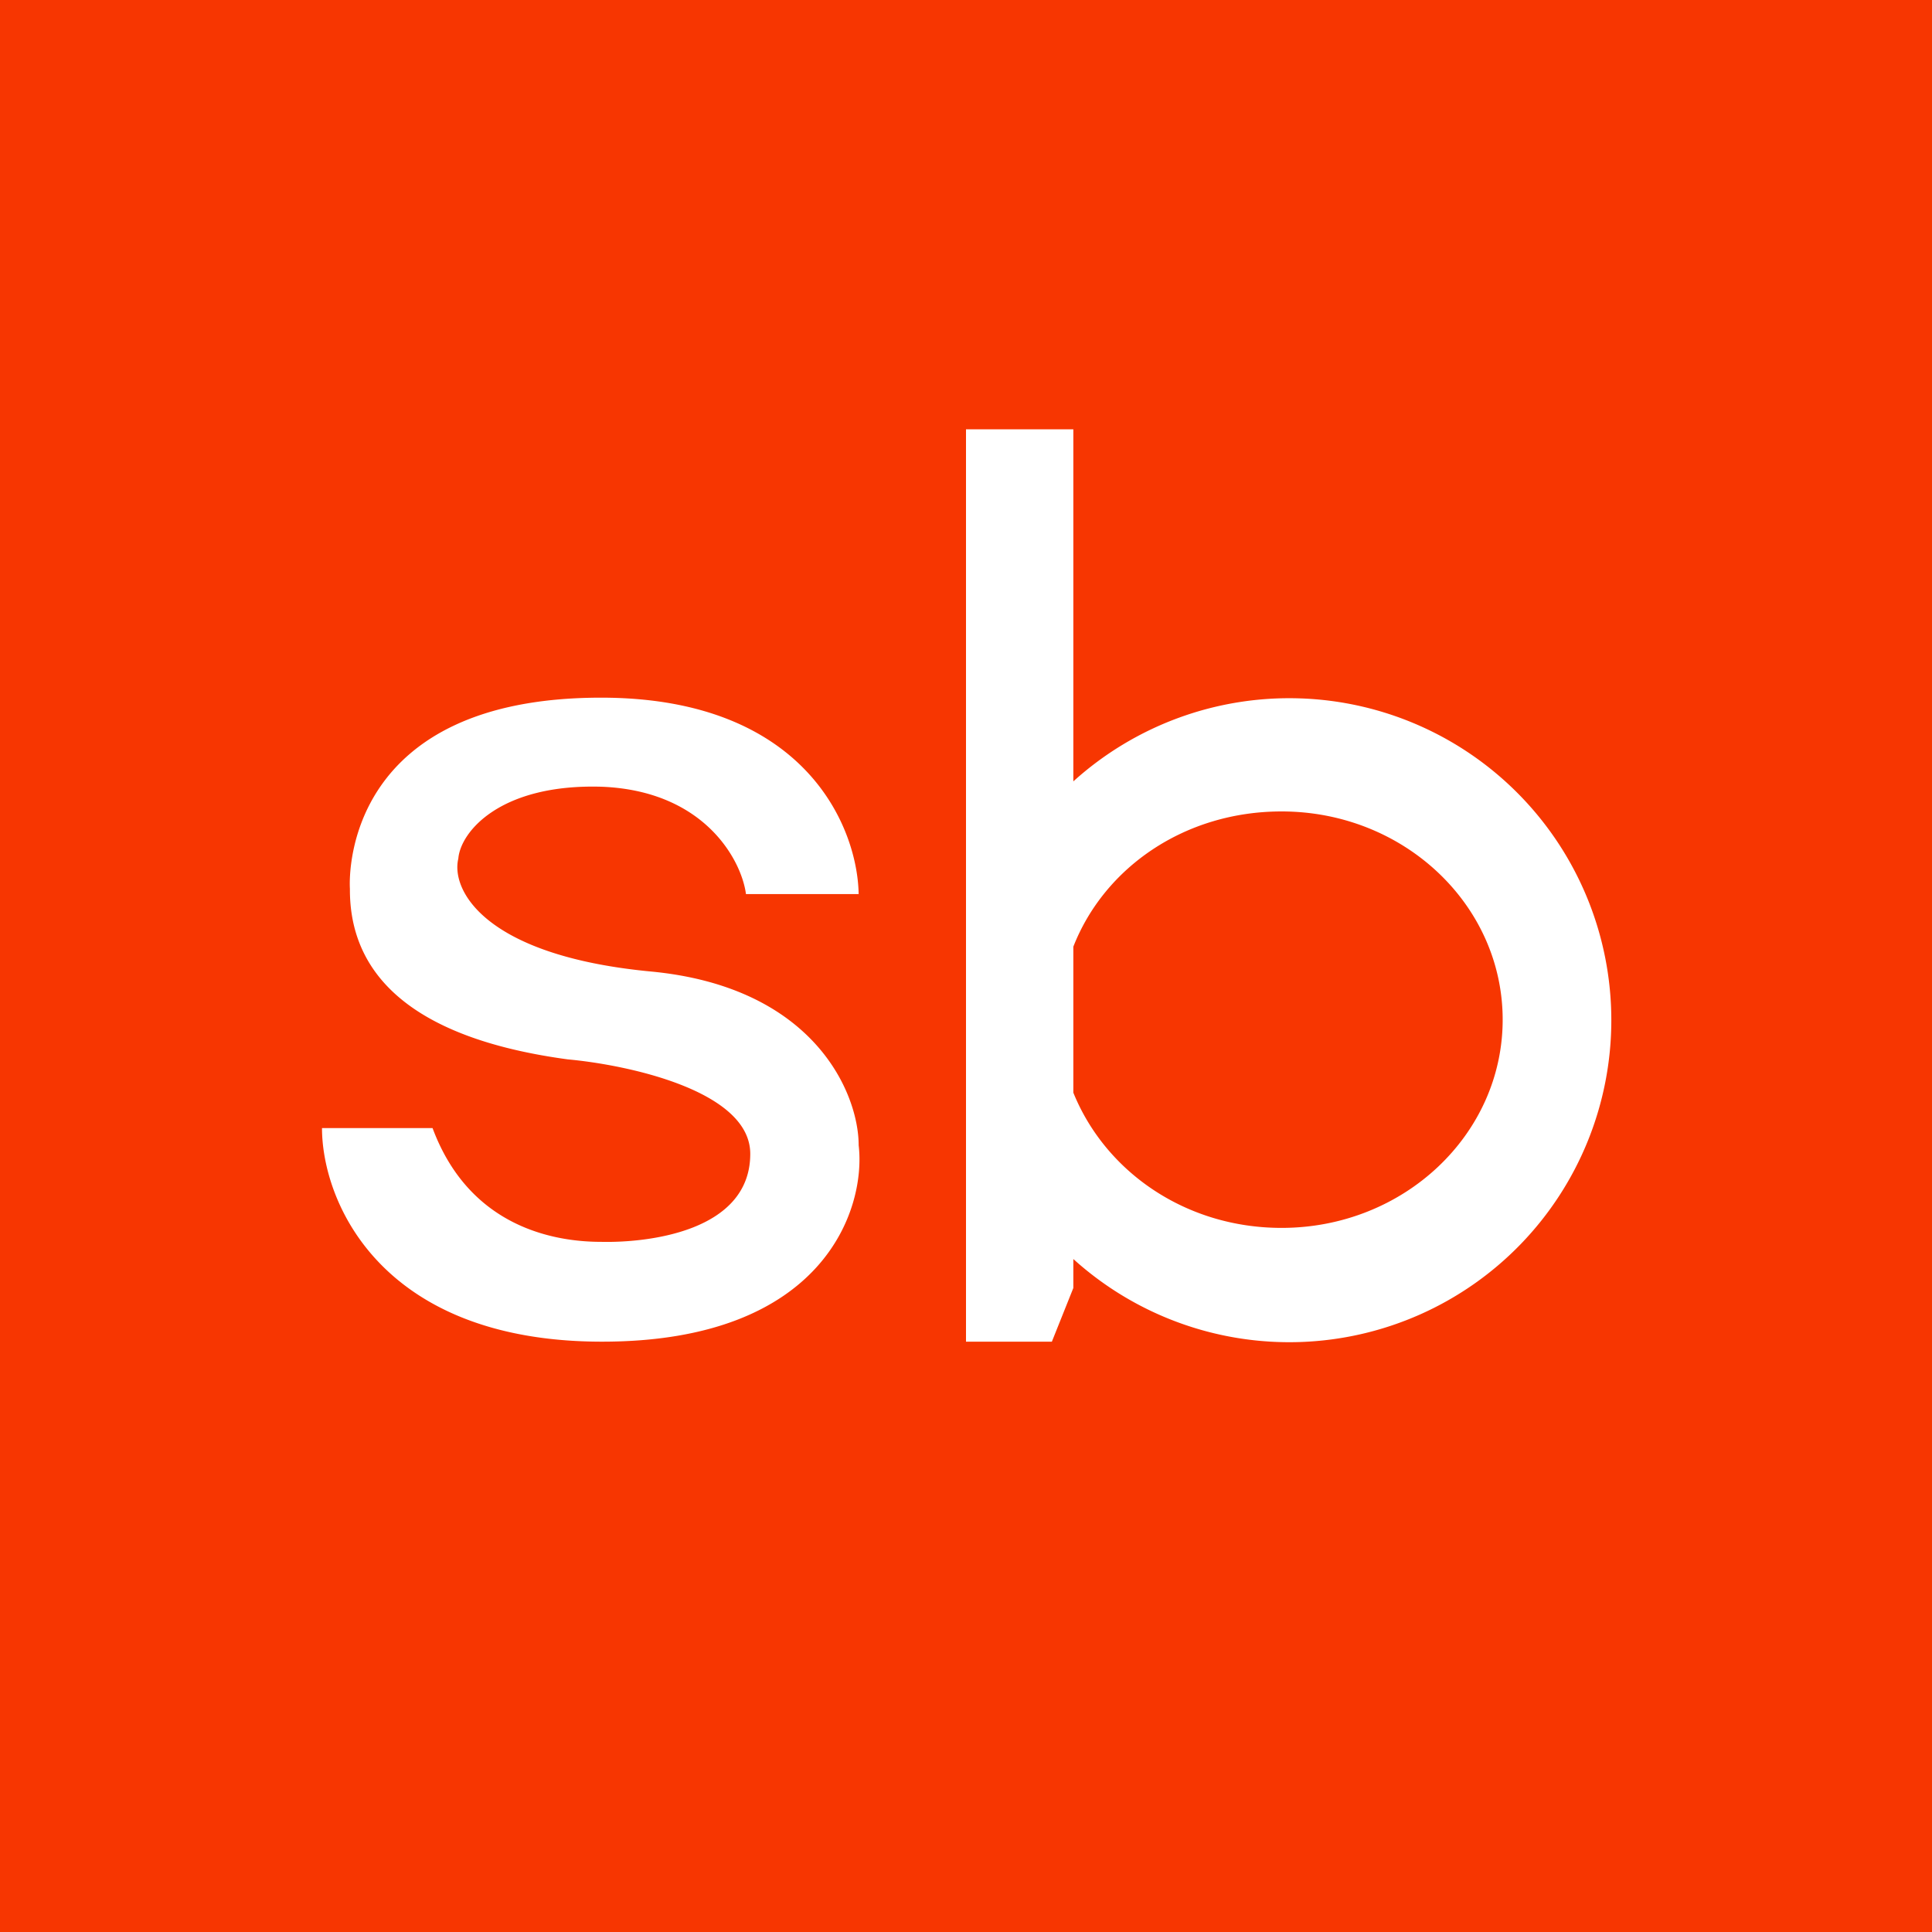 <!-- by TradingView --><svg xmlns="http://www.w3.org/2000/svg" width="18" height="18" viewBox="0 0 18 18"><path fill="#F73601" d="M0 0h18v18H0z"/><path d="M9 4h1v3.28a3 3 0 1 1 0 4.45V12l-.2.5H9V4Zm1 4.82v1.36c.3.74 1.05 1.26 1.94 1.26 1.14 0 2.06-.87 2.06-1.94 0-1.07-.92-1.94-2.06-1.94-.9 0-1.65.52-1.94 1.26Zm-2-.47C8 7.73 7.52 6.5 5.6 6.5c-2.35 0-2.35 1.61-2.34 1.78v.01c0 .6.33 1.35 2.03 1.58.55.05 1.7.29 1.7.88 0 .73-.97.83-1.39.82-.41 0-1.22-.12-1.57-1.06H3c0 .68.54 1.99 2.61 1.99S8.07 11.26 8 10.67c0-.48-.41-1.48-1.95-1.62C4.51 8.9 4.2 8.29 4.27 8c.02-.25.39-.7 1.34-.67.96.04 1.3.69 1.34 1H8Z" fill="#fff"/></svg>